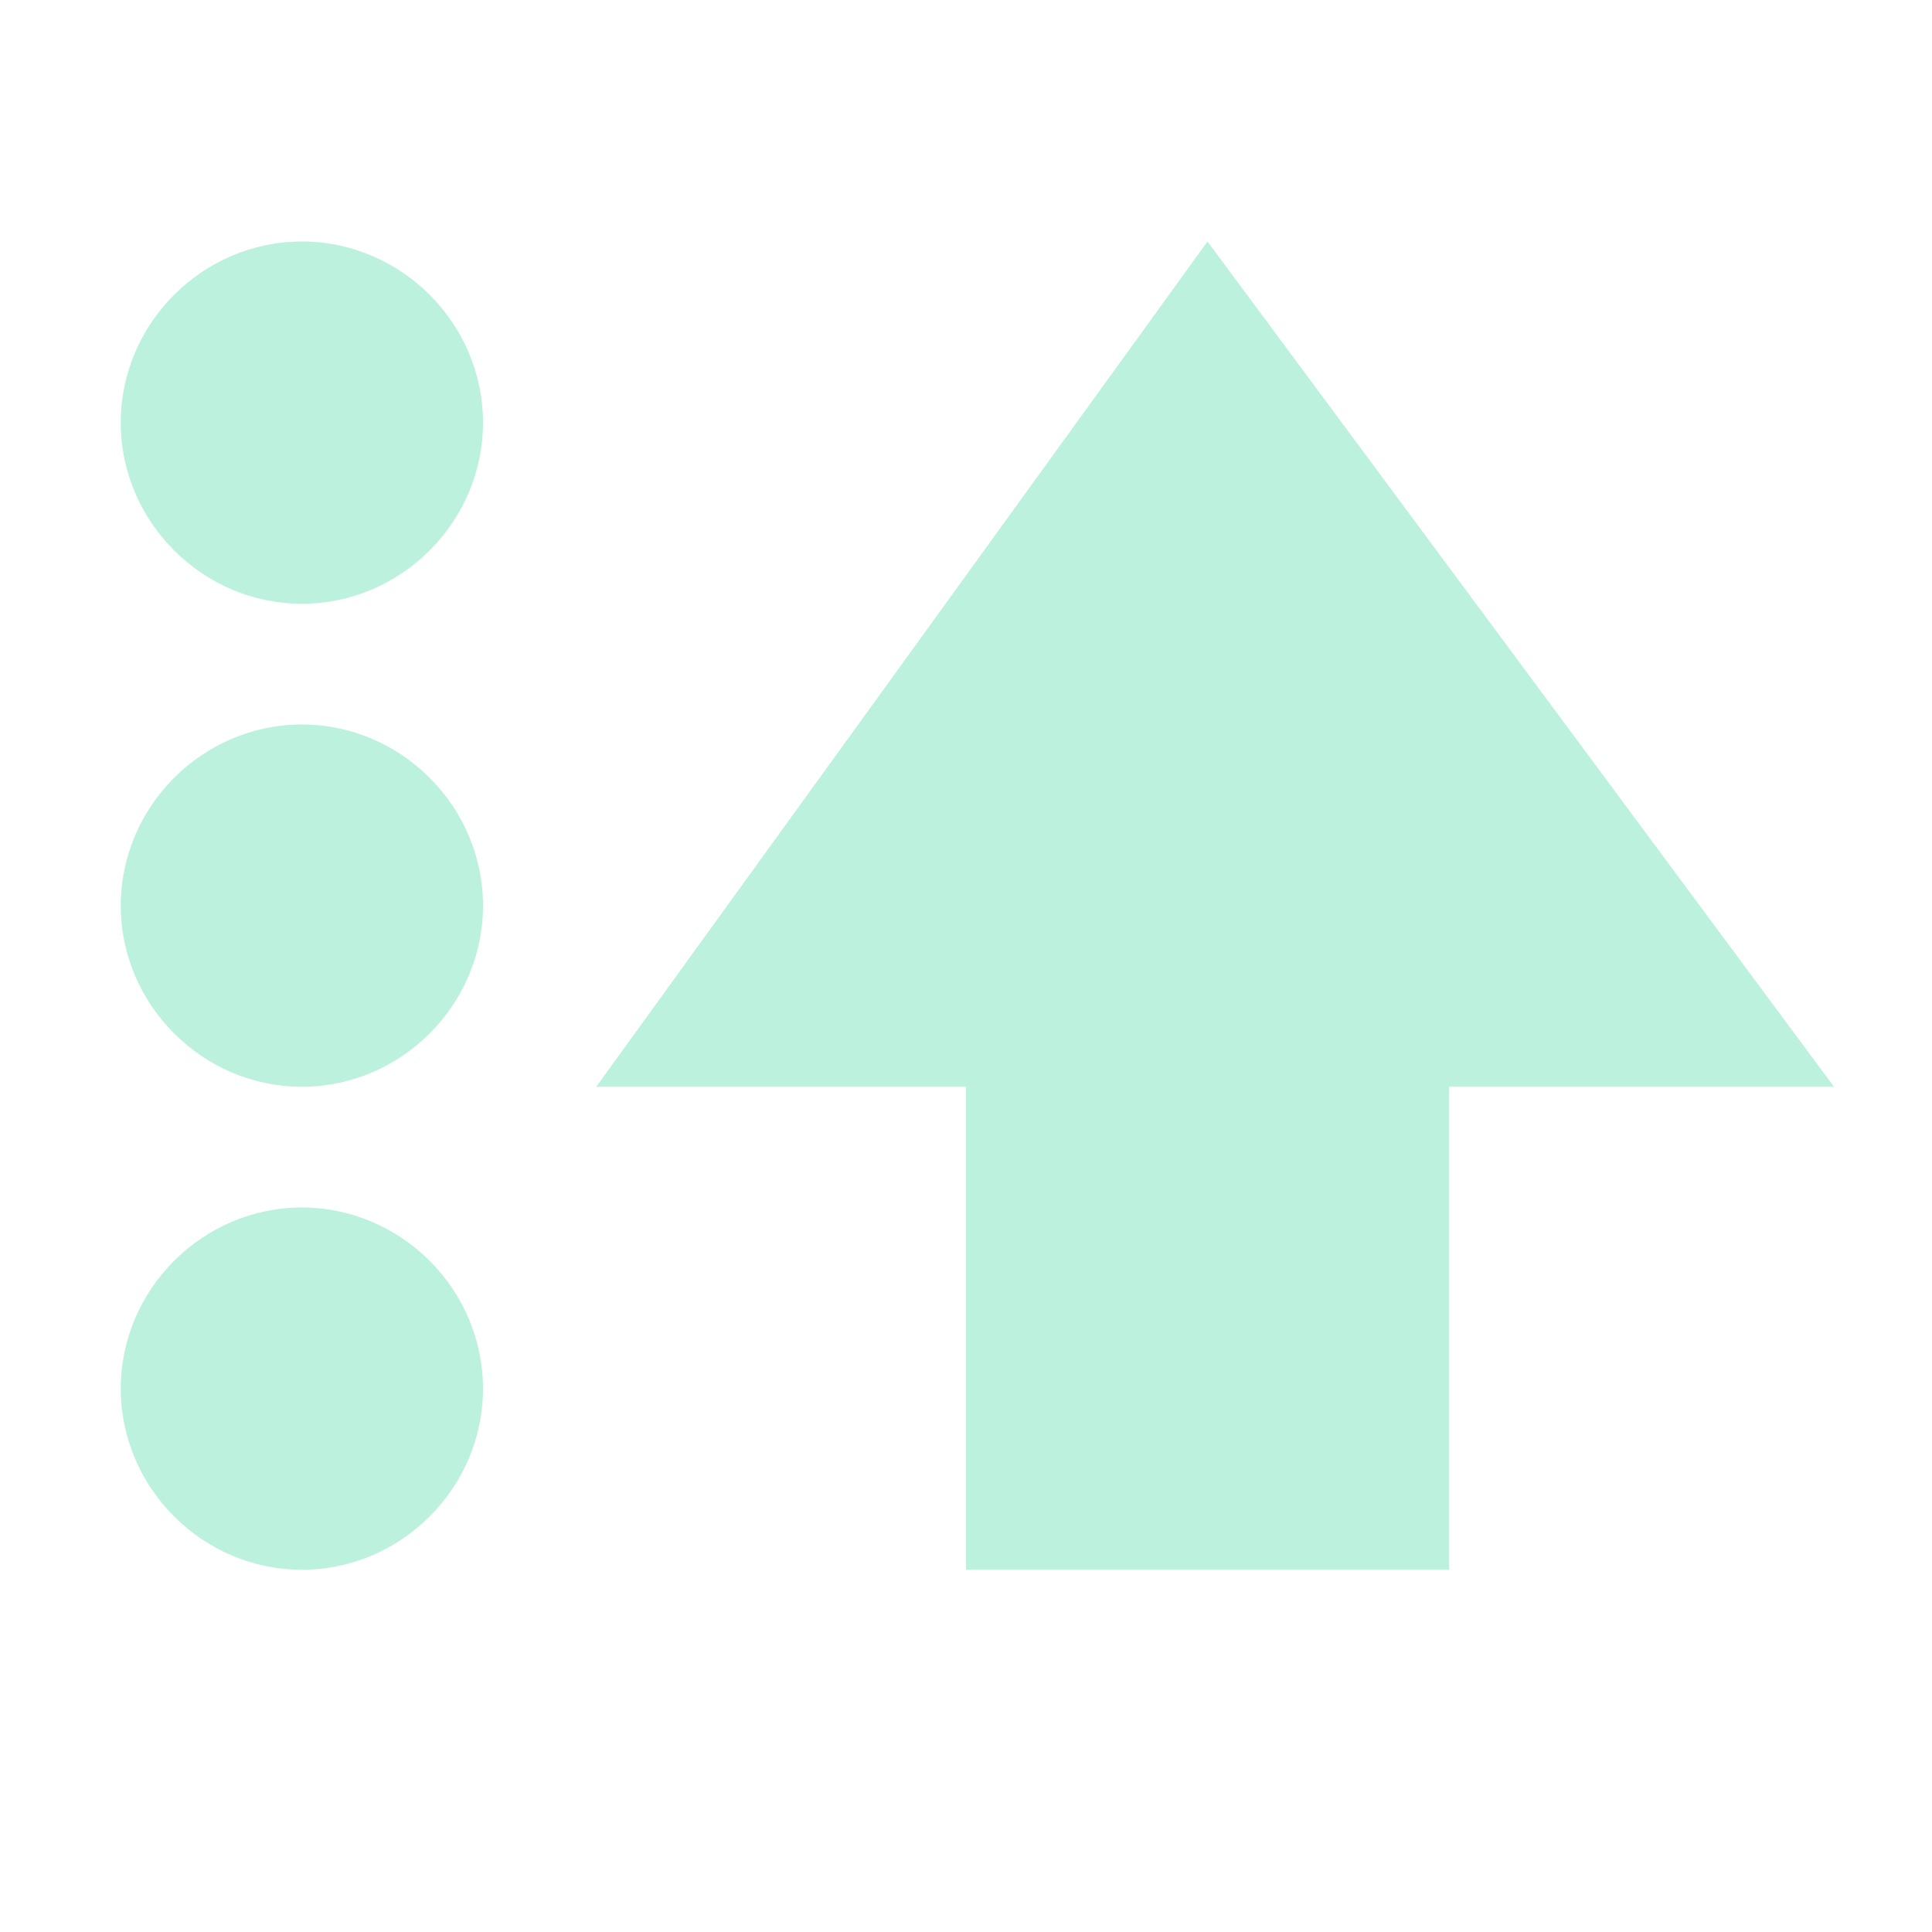 <?xml version='1.0' encoding='UTF-8' standalone='no'?>
<!-- Created with Inkscape (http://www.inkscape.org/) -->

<svg xmlns:cc='http://creativecommons.org/ns#' xmlns:dc='http://purl.org/dc/elements/1.1/' sodipodi:docname='view-sort-descending.svg' inkscape:export-filename='/home/sam/source-symbolic.png' inkscape:export-xdpi='270' inkscape:export-ydpi='270' height='16' id='svg7384' xmlns:inkscape='http://www.inkscape.org/namespaces/inkscape' xmlns:osb='http://www.openswatchbook.org/uri/2009/osb' xmlns:rdf='http://www.w3.org/1999/02/22-rdf-syntax-ns#' xmlns:sodipodi='http://sodipodi.sourceforge.net/DTD/sodipodi-0.dtd' style='enable-background:new' xmlns:svg='http://www.w3.org/2000/svg' version='1.1' inkscape:version='0.91 r13725' width='16' xmlns='http://www.w3.org/2000/svg'>
  <sodipodi:namedview inkscape:bbox-nodes='true' inkscape:bbox-paths='false' bordercolor='#666666' borderlayer='false' borderopacity='1' inkscape:current-layer='layer12' inkscape:cx='127.35917' inkscape:cy='106.00561' gridtolerance='10' inkscape:guide-bbox='true' guidetolerance='10' id='namedview88' inkscape:object-nodes='true' inkscape:object-paths='true' objecttolerance='10' pagecolor='#7c7c7c' inkscape:pageopacity='0' inkscape:pageshadow='2' showborder='true' showgrid='false' showguides='true' inkscape:showpageshadow='false' inkscape:snap-bbox='true' inkscape:snap-bbox-edge-midpoints='false' inkscape:snap-bbox-midpoints='true' inkscape:snap-center='false' inkscape:snap-global='true' inkscape:snap-grids='true' inkscape:snap-intersection-paths='false' inkscape:snap-midpoints='true' inkscape:snap-nodes='true' inkscape:snap-object-midpoints='true' inkscape:snap-others='true' inkscape:snap-page='false' inkscape:snap-smooth-nodes='false' inkscape:snap-to-guides='true' inkscape:window-height='425' inkscape:window-maximized='0' inkscape:window-width='474' inkscape:window-x='0' inkscape:window-y='0' inkscape:zoom='1'>
    <inkscape:grid color='#bbf1dd' dotted='false' empcolor='#0800ff' empopacity='0.463' empspacing='4' enabled='true' id='grid4866' opacity='0.165' originx='-404' originy='-176' snapvisiblegridlinesonly='true' spacingx='0.25px' spacingy='0.25px' type='xygrid' visible='true'/>
  </sodipodi:namedview>
  <title id='title8473'>Paper Symbolic Icon Theme</title>
  <defs id='defs7386'>
    <linearGradient id='linearGradient6882' osb:paint='solid'>
      <stop id='stop6884' offset='0' style='stop-color:#bbf1dd;stop-opacity:1;'/>
    </linearGradient>
    <linearGradient id='linearGradient5606' osb:paint='solid'>
      <stop id='stop5608' offset='0' style='stop-color:#bbf1dd;stop-opacity:1;'/>
    </linearGradient>
  </defs>
  <g inkscape:groupmode='layer' id='layer12' inkscape:label='actions' style='display:inline' transform='translate(-645,-41)'>
    
    <path inkscape:connector-curvature='0' d='m 647.5,43 c -0.822,0 -1.5,0.678 -1.5,1.5 0,0.822 0.678,1.5 1.5,1.5 0.822,0 1.5,-0.678 1.5,-1.5 0,-0.822 -0.678,-1.5 -1.5,-1.5 z m 0,4 c -0.822,0 -1.5,0.678 -1.5,1.5 0,0.822 0.678,1.5 1.5,1.5 0.822,0 1.5,-0.678 1.5,-1.5 0,-0.822 -0.678,-1.5 -1.5,-1.5 z m 0,4 c -0.822,0 -1.5,0.678 -1.5,1.5 0,0.822 0.678,1.5 1.5,1.5 0.822,0 1.5,-0.678 1.5,-1.5 0,-0.822 -0.678,-1.5 -1.5,-1.5 z' id='path5555' sodipodi:nodetypes='sssssssssssssss' style='color:#bbf1dd;display:inline;overflow:visible;visibility:visible;fill:#bbf1dd;fill-opacity:1;fill-rule:nonzero;stroke:none;stroke-width:1;marker:none;enable-background:new'/>
    <path inkscape:connector-curvature='0' d='m 653,54 0,-4 -3.062,0 5.062,-7 5.188,7 -3.188,0 0,4 z' id='path5557' sodipodi:nodetypes='cccccccc' style='color:#bbf1dd;display:inline;overflow:visible;visibility:visible;fill:#bbf1dd;fill-opacity:1;stroke:none;stroke-width:2;marker:none;enable-background:new'/>
  </g>
  <g inkscape:groupmode='layer' id='layer1' inkscape:label='status' style='display:inline' transform='translate(-404,-288)'/>
</svg>
